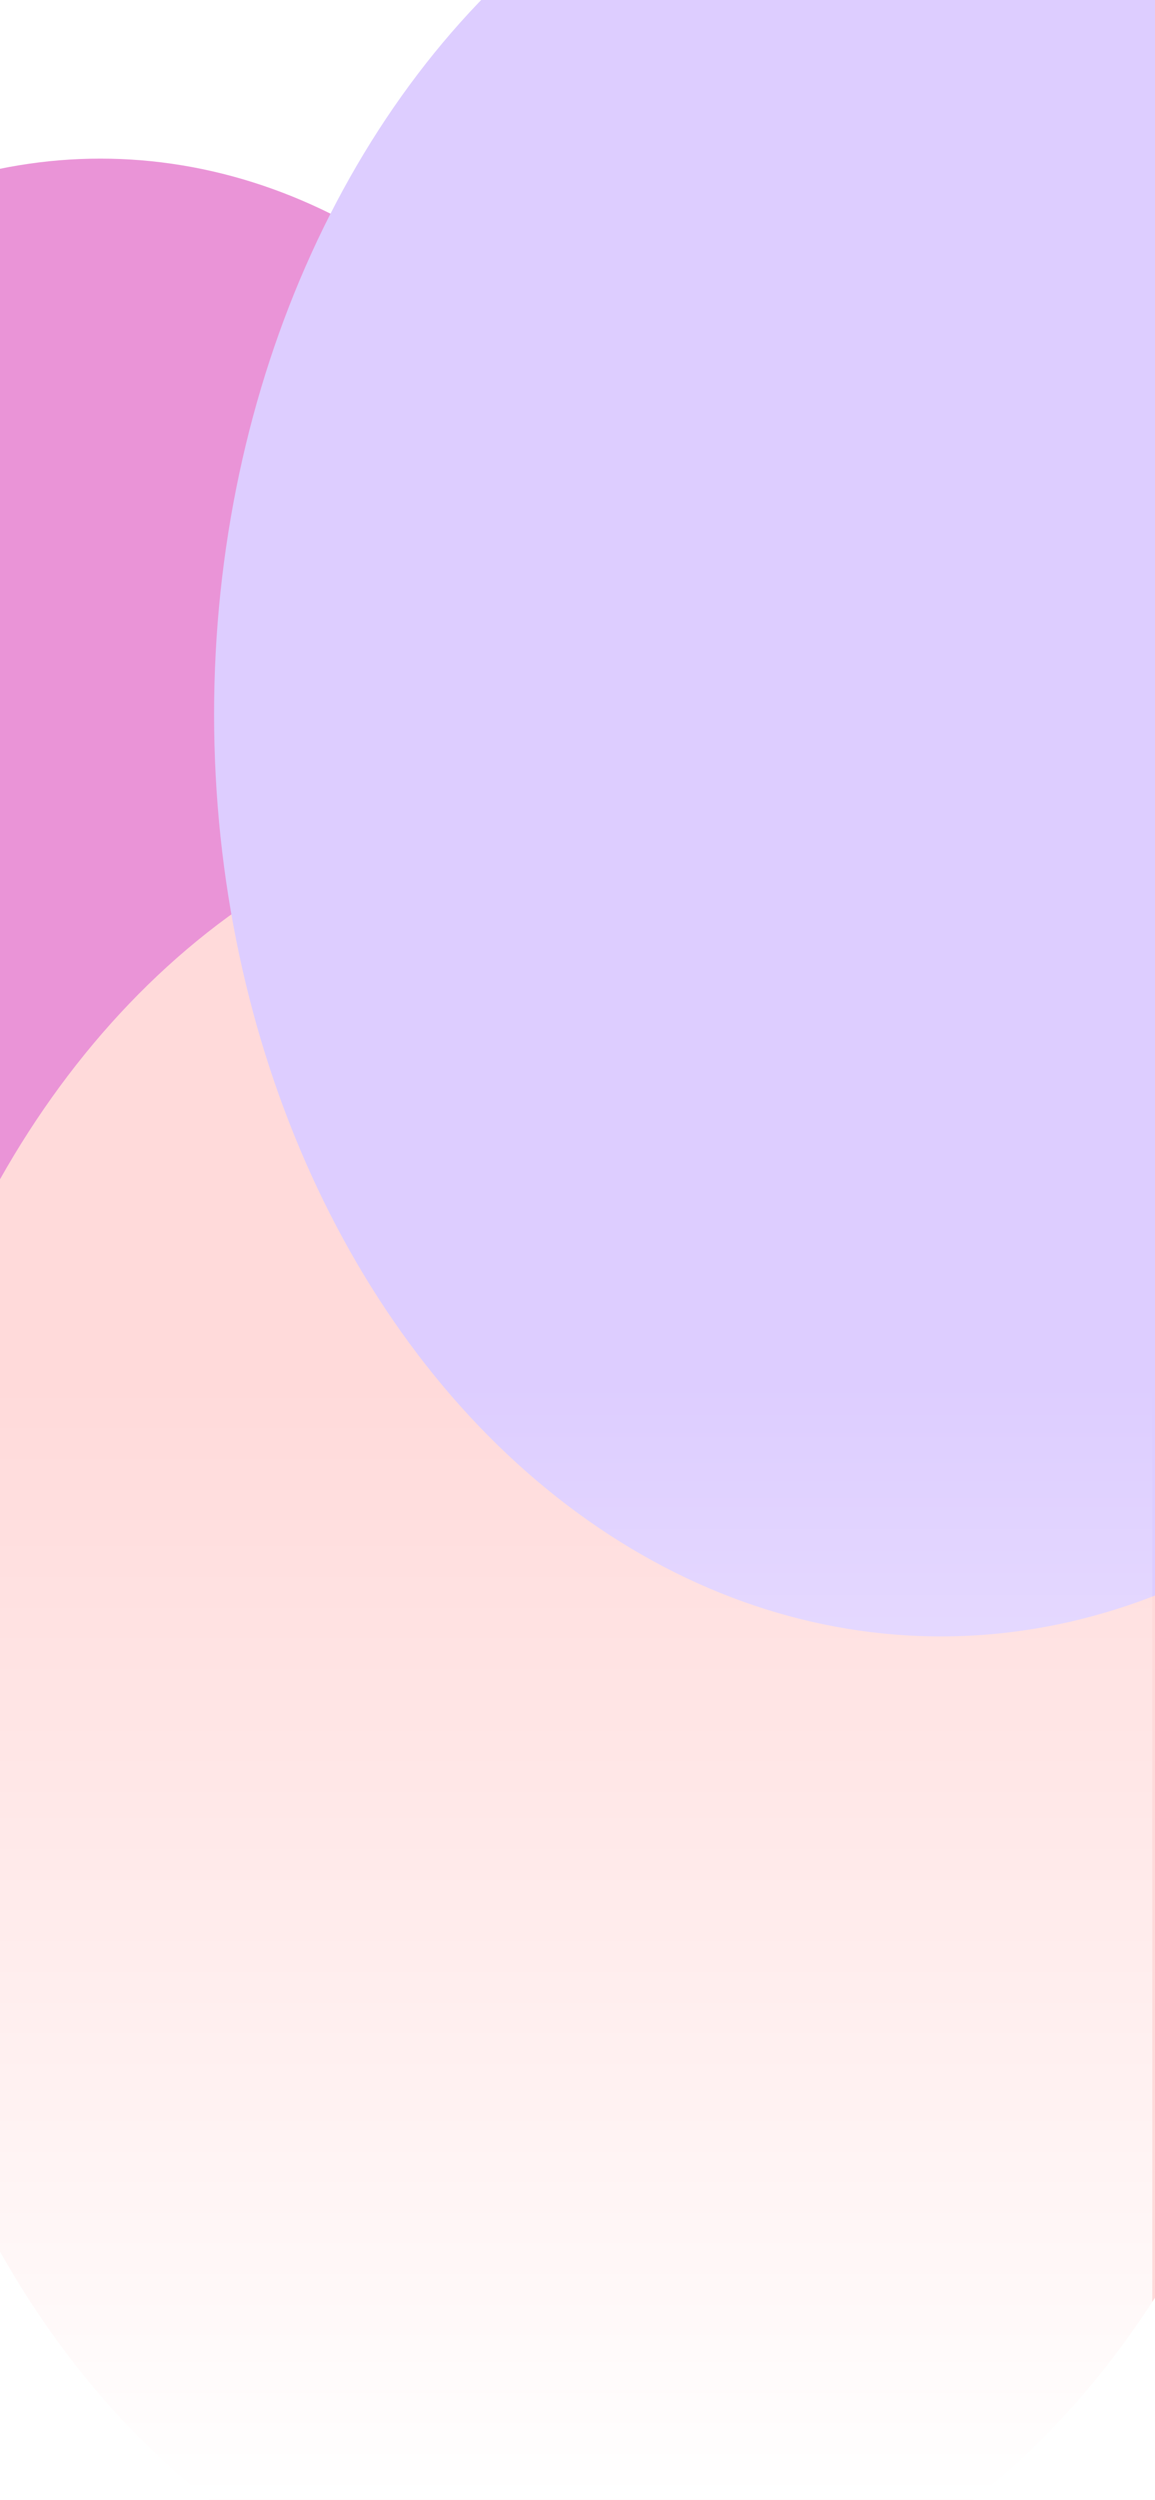 <svg width="428" height="926" viewBox="0 0 428 926" fill="none" xmlns="http://www.w3.org/2000/svg" xmlns:xlink="http://www.w3.org/1999/xlink">
	<desc>
			Created with Pixso.
	</desc>
	<defs>
		<filter id="filter_1_6_dd" x="-296.86" y="-41.248" width="668.127" height="793.688" filterUnits="userSpaceOnUse" color-interpolation-filters="sRGB">
			<feFlood flood-opacity="0" result="BackgroundImageFix"/>
			<feBlend mode="normal" in="SourceGraphic" in2="BackgroundImageFix" result="shape"/>
			<feGaussianBlur stdDeviation="33.333" result="effect_layerBlur_1"/>
		</filter>
		<filter id="filter_1_8_dd" x="-20.667" y="-177" width="738.667" height="883.148" filterUnits="userSpaceOnUse" color-interpolation-filters="sRGB">
			<feFlood flood-opacity="0" result="BackgroundImageFix"/>
			<feBlend mode="normal" in="SourceGraphic" in2="BackgroundImageFix" result="shape"/>
			<feGaussianBlur stdDeviation="33.333" result="effect_layerBlur_1"/>
		</filter>
		<clipPath id="clip1_5">
			<rect id="log in" width="428" height="926" fill="white" fill-opacity="0"/>
		</clipPath>
		<linearGradient id="paint_linear_1_17_0" x1="213" y1="512" x2="213" y2="926" gradientUnits="userSpaceOnUse">
			<stop stop-color="#FFFFFF" stop-opacity="0"/>
			<stop offset="1" stop-color="#FFFFFF"/>
		</linearGradient>
	</defs>
	<rect id="log in" width="428" height="926" fill="#FFFFFF" fill-opacity="1"/>
	<g clip-path="url(#clip1_5)">
		<g filter="url(#filter_1_6_dd)">
			<ellipse id="Ellipse 1628" cx="37.204" cy="355.596" rx="234.063" ry="296.844" fill="#EA94D7" fill-opacity="1"/>
		</g>
		<ellipse id="Ellipse 1628" cx="37.204" cy="355.596" rx="233.563" ry="296.344" stroke="#707070" stroke-opacity="0" stroke-width="1"/>
		<ellipse id="Ellipse 1629" cx="219.13" cy="635.426" rx="269.333" ry="341.574" fill="#FFDADA" fill-opacity="1"/>
		<ellipse id="Ellipse 1629" cx="219.13" cy="635.426" rx="268.833" ry="341.074" stroke="#707070" stroke-opacity="0" stroke-width="1"/>
		<g filter="url(#filter_1_8_dd)">
			<ellipse id="Ellipse 1627" cx="348.667" cy="264.574" rx="269.333" ry="341.574" fill="#DDCDFF" fill-opacity="1"/>
		</g>
		<ellipse id="Ellipse 1627" cx="348.667" cy="264.574" rx="268.833" ry="341.074" stroke="#707070" stroke-opacity="0" stroke-width="1"/>
		<rect id="Rectangle 34624640" x="-1" y="512" width="428" height="414" fill="url(#paint_linear_1_17_0)" fill-opacity="1"/>
		<rect id="Rectangle 34624640" x="-0.5" y="512.5" width="427" height="413" stroke="#707070" stroke-opacity="0" stroke-width="1"/>
		<rect id="Image" x="61.164" y="337" rx="8" width="156.213" height="156.213" transform="rotate(21.465 61.164 337)" fill="#FFFFFF" fill-opacity="0"/>
		<rect id="Image" x="61.446" y="337.648" rx="8" width="155.213" height="155.213" transform="rotate(21.465 61.446 337.648)" stroke="#707070" stroke-opacity="0" stroke-width="1"/>
		<rect id="Video" x="159.627" y="586" rx="8" width="194" height="194" transform="rotate(16.971 159.627 586)" fill="#FFFFFF" fill-opacity="0"/>
		<rect id="Video" x="159.959" y="586.624" rx="8" width="193" height="193" transform="rotate(16.971 159.959 586.624)" stroke="#707070" stroke-opacity="0" stroke-width="1"/>
	</g>
</svg>
